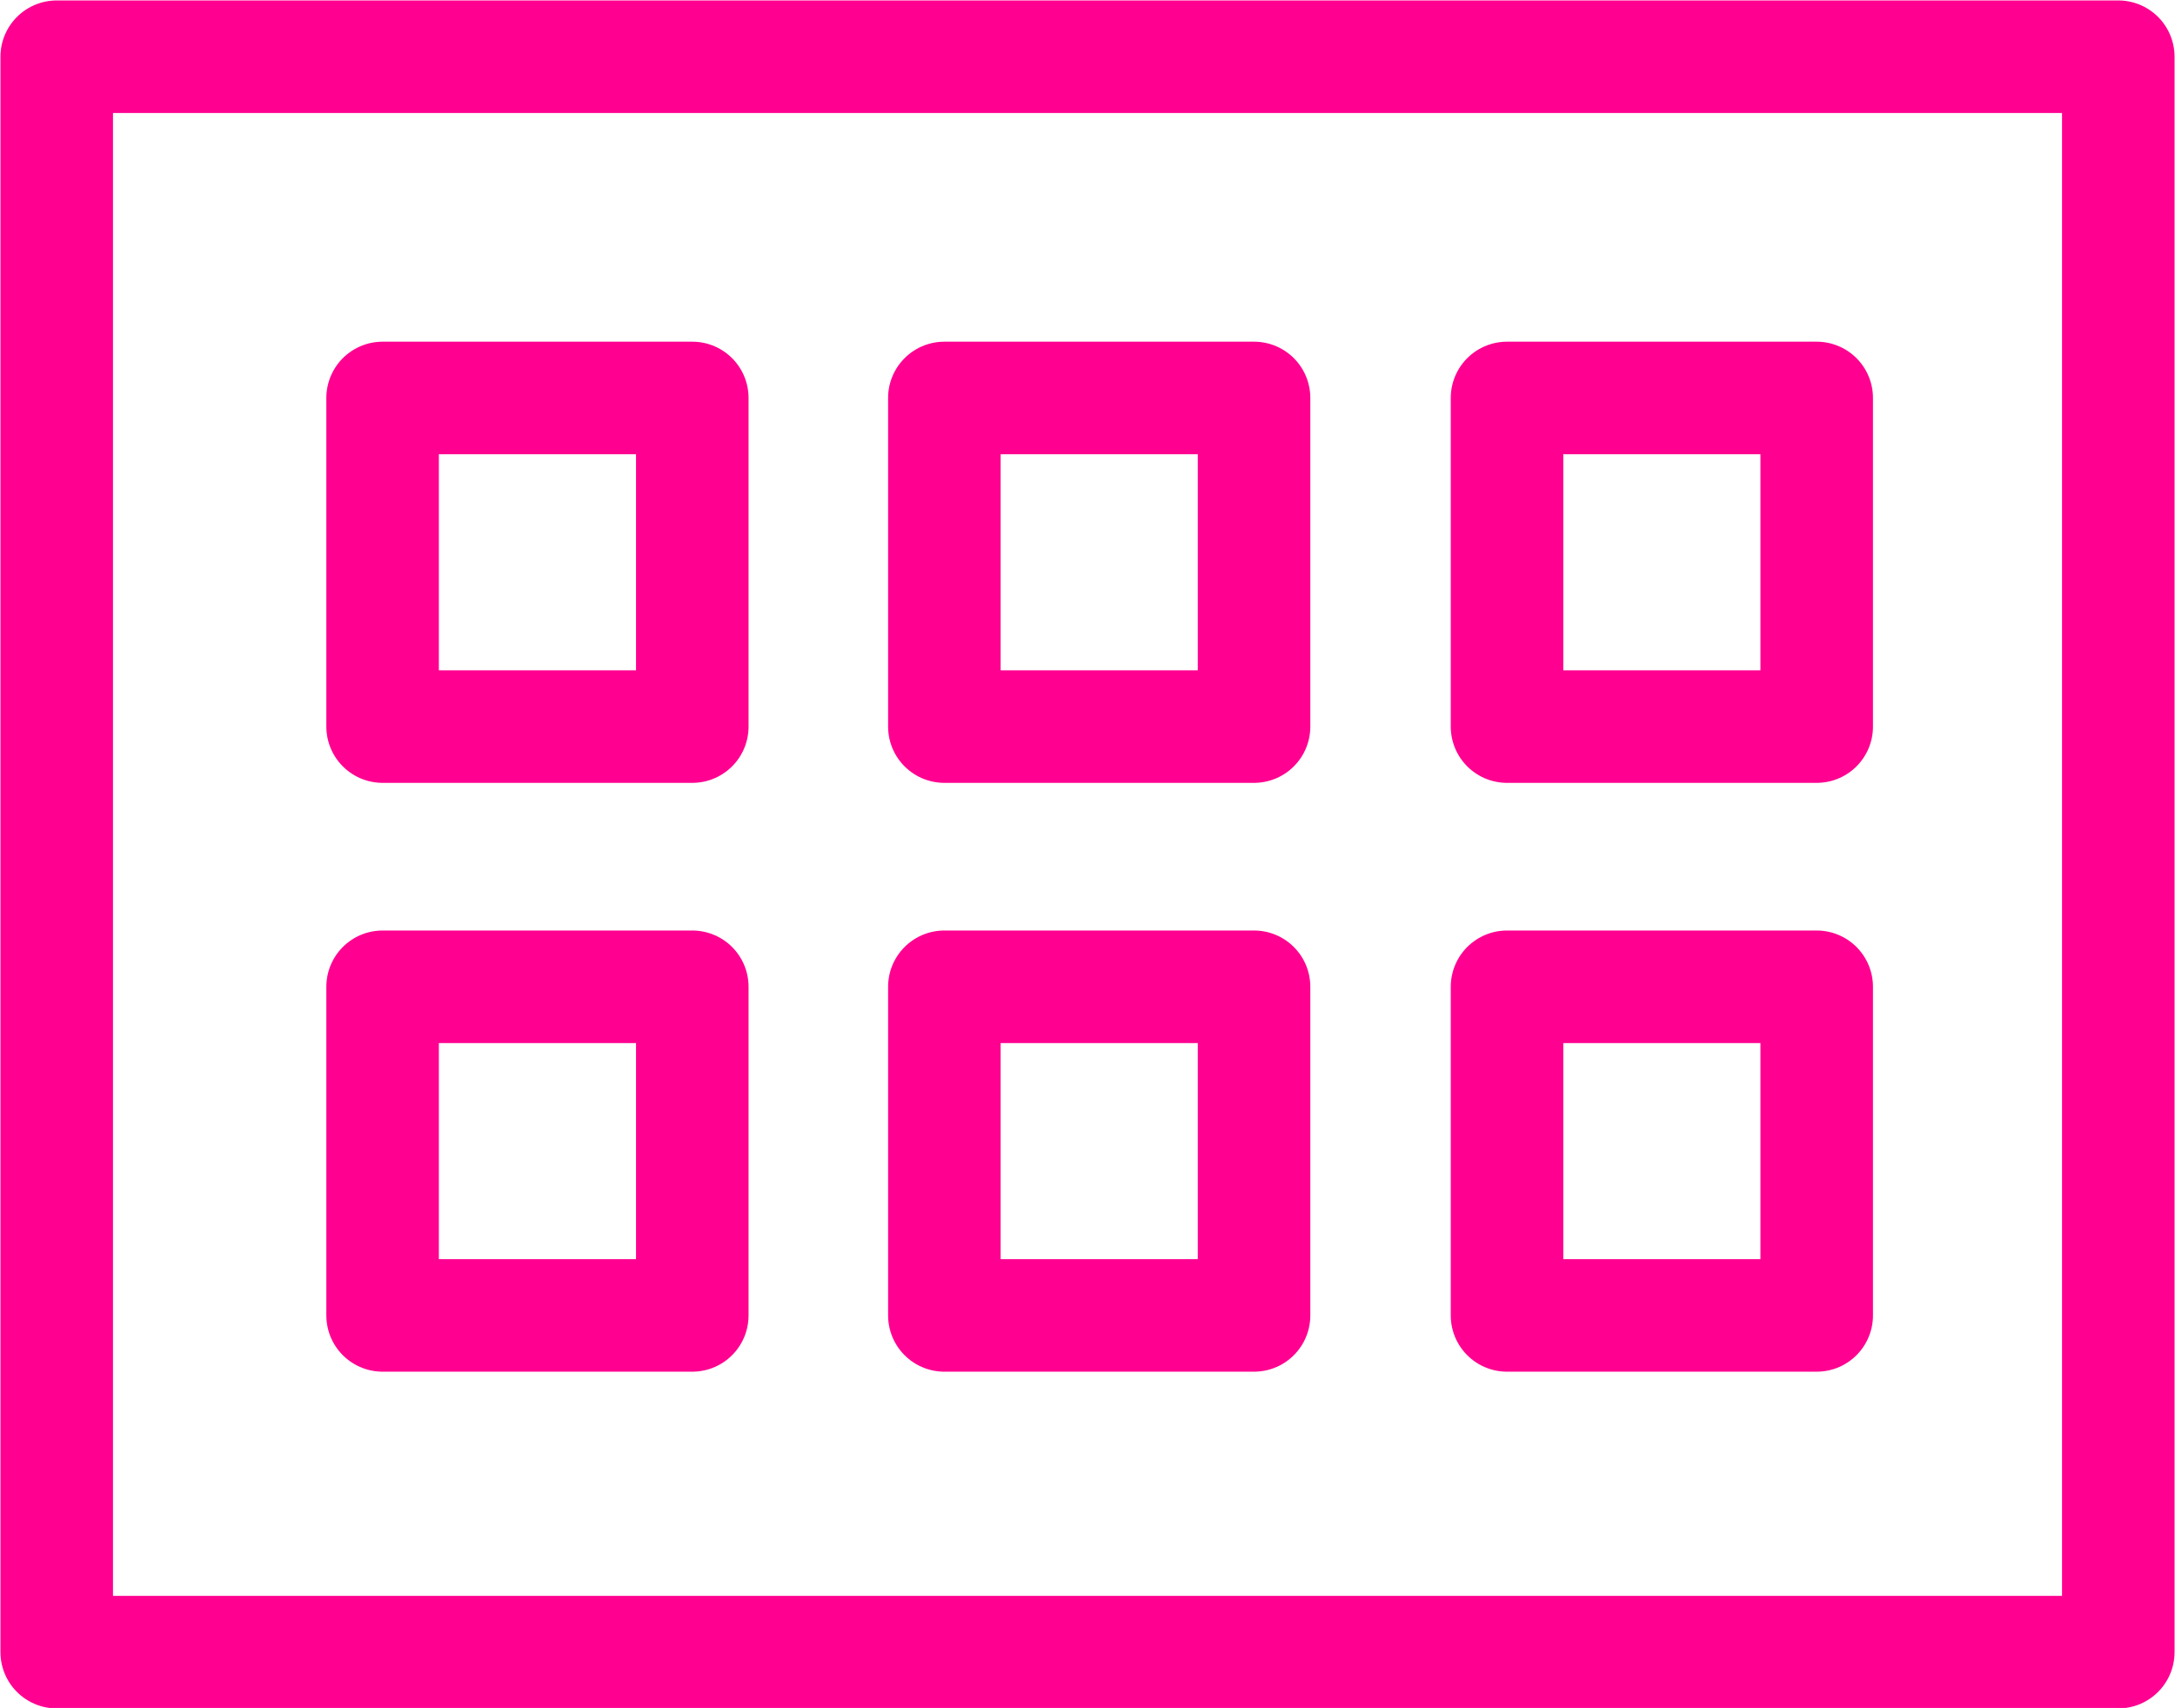 <svg id="Layer_1" data-name="Layer 1" xmlns="http://www.w3.org/2000/svg" viewBox="0 0 24.16 18.97"><defs><style>.cls-1{fill:none;stroke:#ff0090;stroke-linecap:round;stroke-linejoin:round;stroke-width:1.25px;}</style></defs><title>mymemefolio</title><polygon class="cls-1" points="17.17 0.63 23.53 0.63 23.53 18.35 0.63 18.35 0.63 0.63 6.23 0.63 17.17 0.63"/><rect class="cls-1" x="4.25" y="4.42" width="3.44" height="3.65"/><rect class="cls-1" x="10.49" y="4.42" width="3.44" height="3.65"/><rect class="cls-1" x="16.74" y="4.42" width="3.44" height="3.65"/><rect class="cls-1" x="4.25" y="10.96" width="3.44" height="3.65"/><rect class="cls-1" x="10.49" y="10.96" width="3.44" height="3.65"/><rect class="cls-1" x="16.74" y="10.96" width="3.44" height="3.65"/></svg>